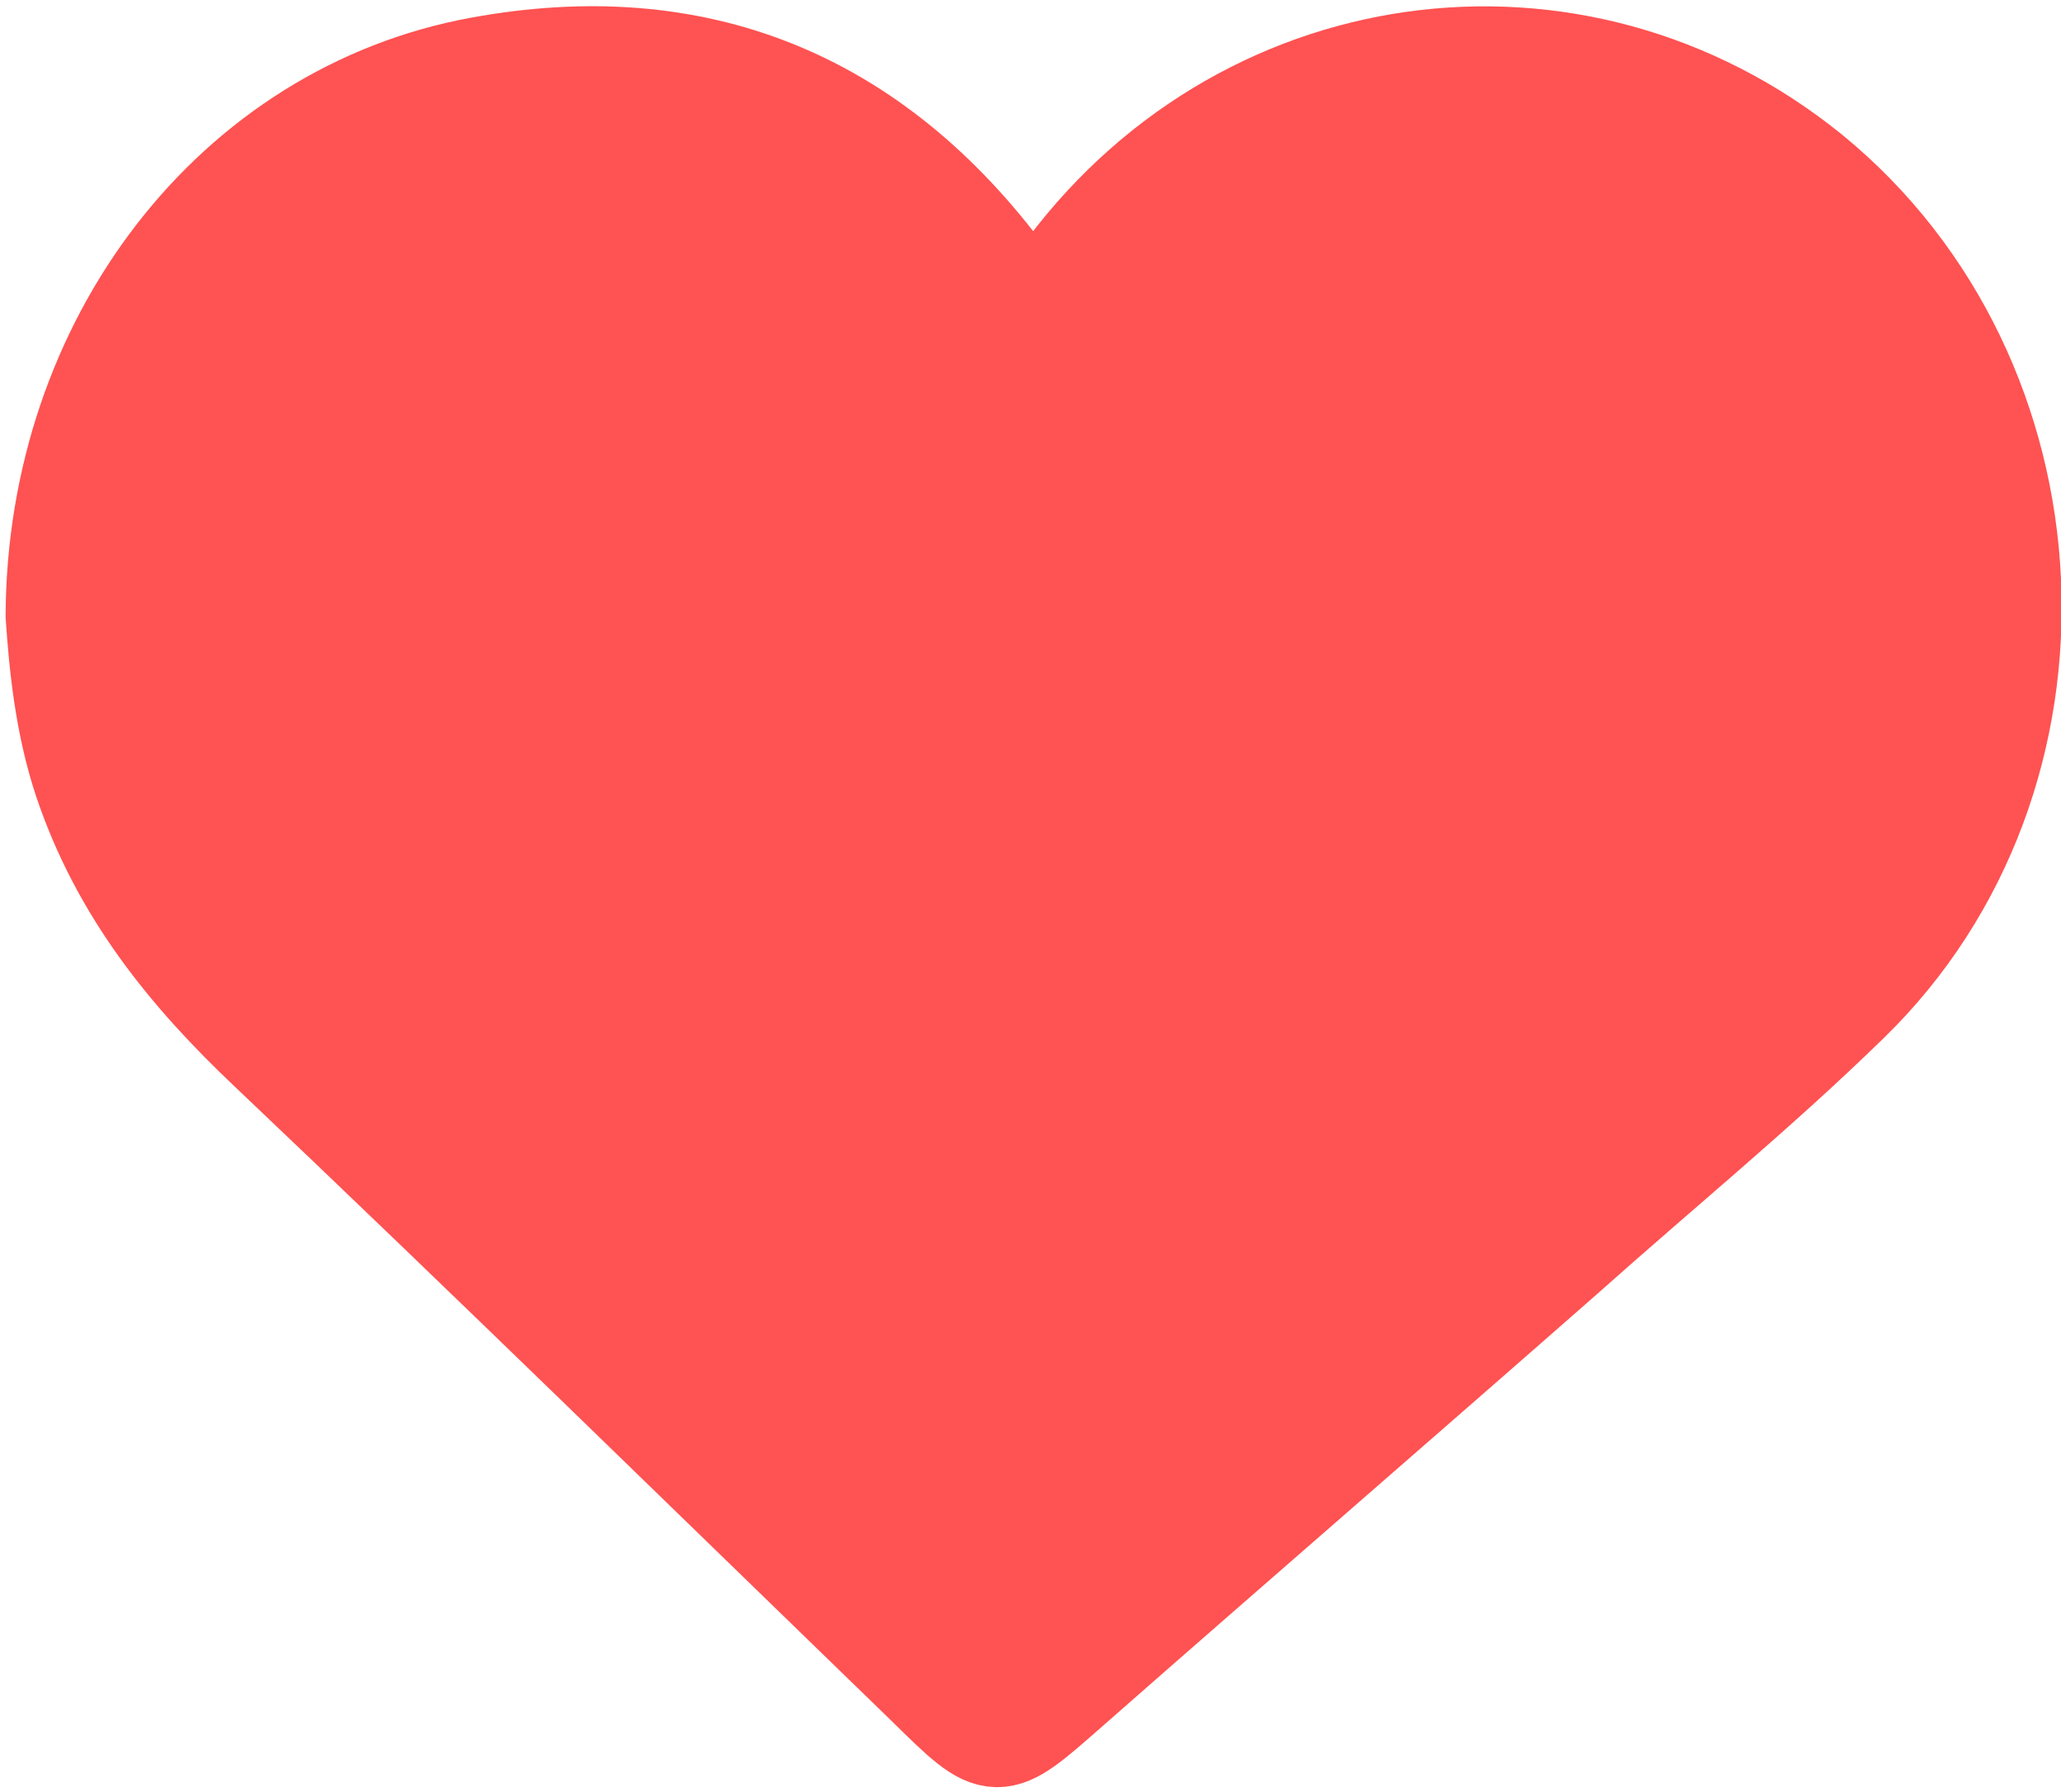 <?xml version="1.0" encoding="UTF-8" standalone="no"?>
<svg width="184px" height="160px" viewBox="0 0 184 160" version="1.1" xmlns="http://www.w3.org/2000/svg" xmlns:xlink="http://www.w3.org/1999/xlink">
    <!-- Generator: Sketch 39.1 (31720) - http://www.bohemiancoding.com/sketch -->
    <title>like</title>
    <desc>Created with Sketch.</desc>
    <defs></defs>
    <g id="Page-1" stroke="none" stroke-width="1" fill="none" fill-rule="evenodd">
        <g id="like" transform="translate(5, 5)" stroke-width="9" stroke="#FF5252" fill="#FF5252">
            <g id="Page-1">
                <path d="M37.9,1 C57,-2.5 72.9,3.7 84.9,20 C87,22.8 87.6,22.8 89.6,20 C105.5,-2.3 135.6,-6.5 156.6,10.5 C179,28.8 180.8,64.3 160,84.5 C151.9,92.4 143.2,99.5 134.8,107 C120,120 105.2,132.8 90.4,145.8 C83.9,151.5 84,151.6 77.8,145.5 C58.3,126.6 38.8,107.5 19.1,88.8 C11.8,81.9 5.8,74.5 2.5,64.7 C0.8,59.6 0.3,54.3 0,50 C0.1,25.5 15.9,5 37.9,1 L37.9,1 L37.9,1 Z" id="Shape"></path>
            </g>
        </g>
    </g>
</svg>